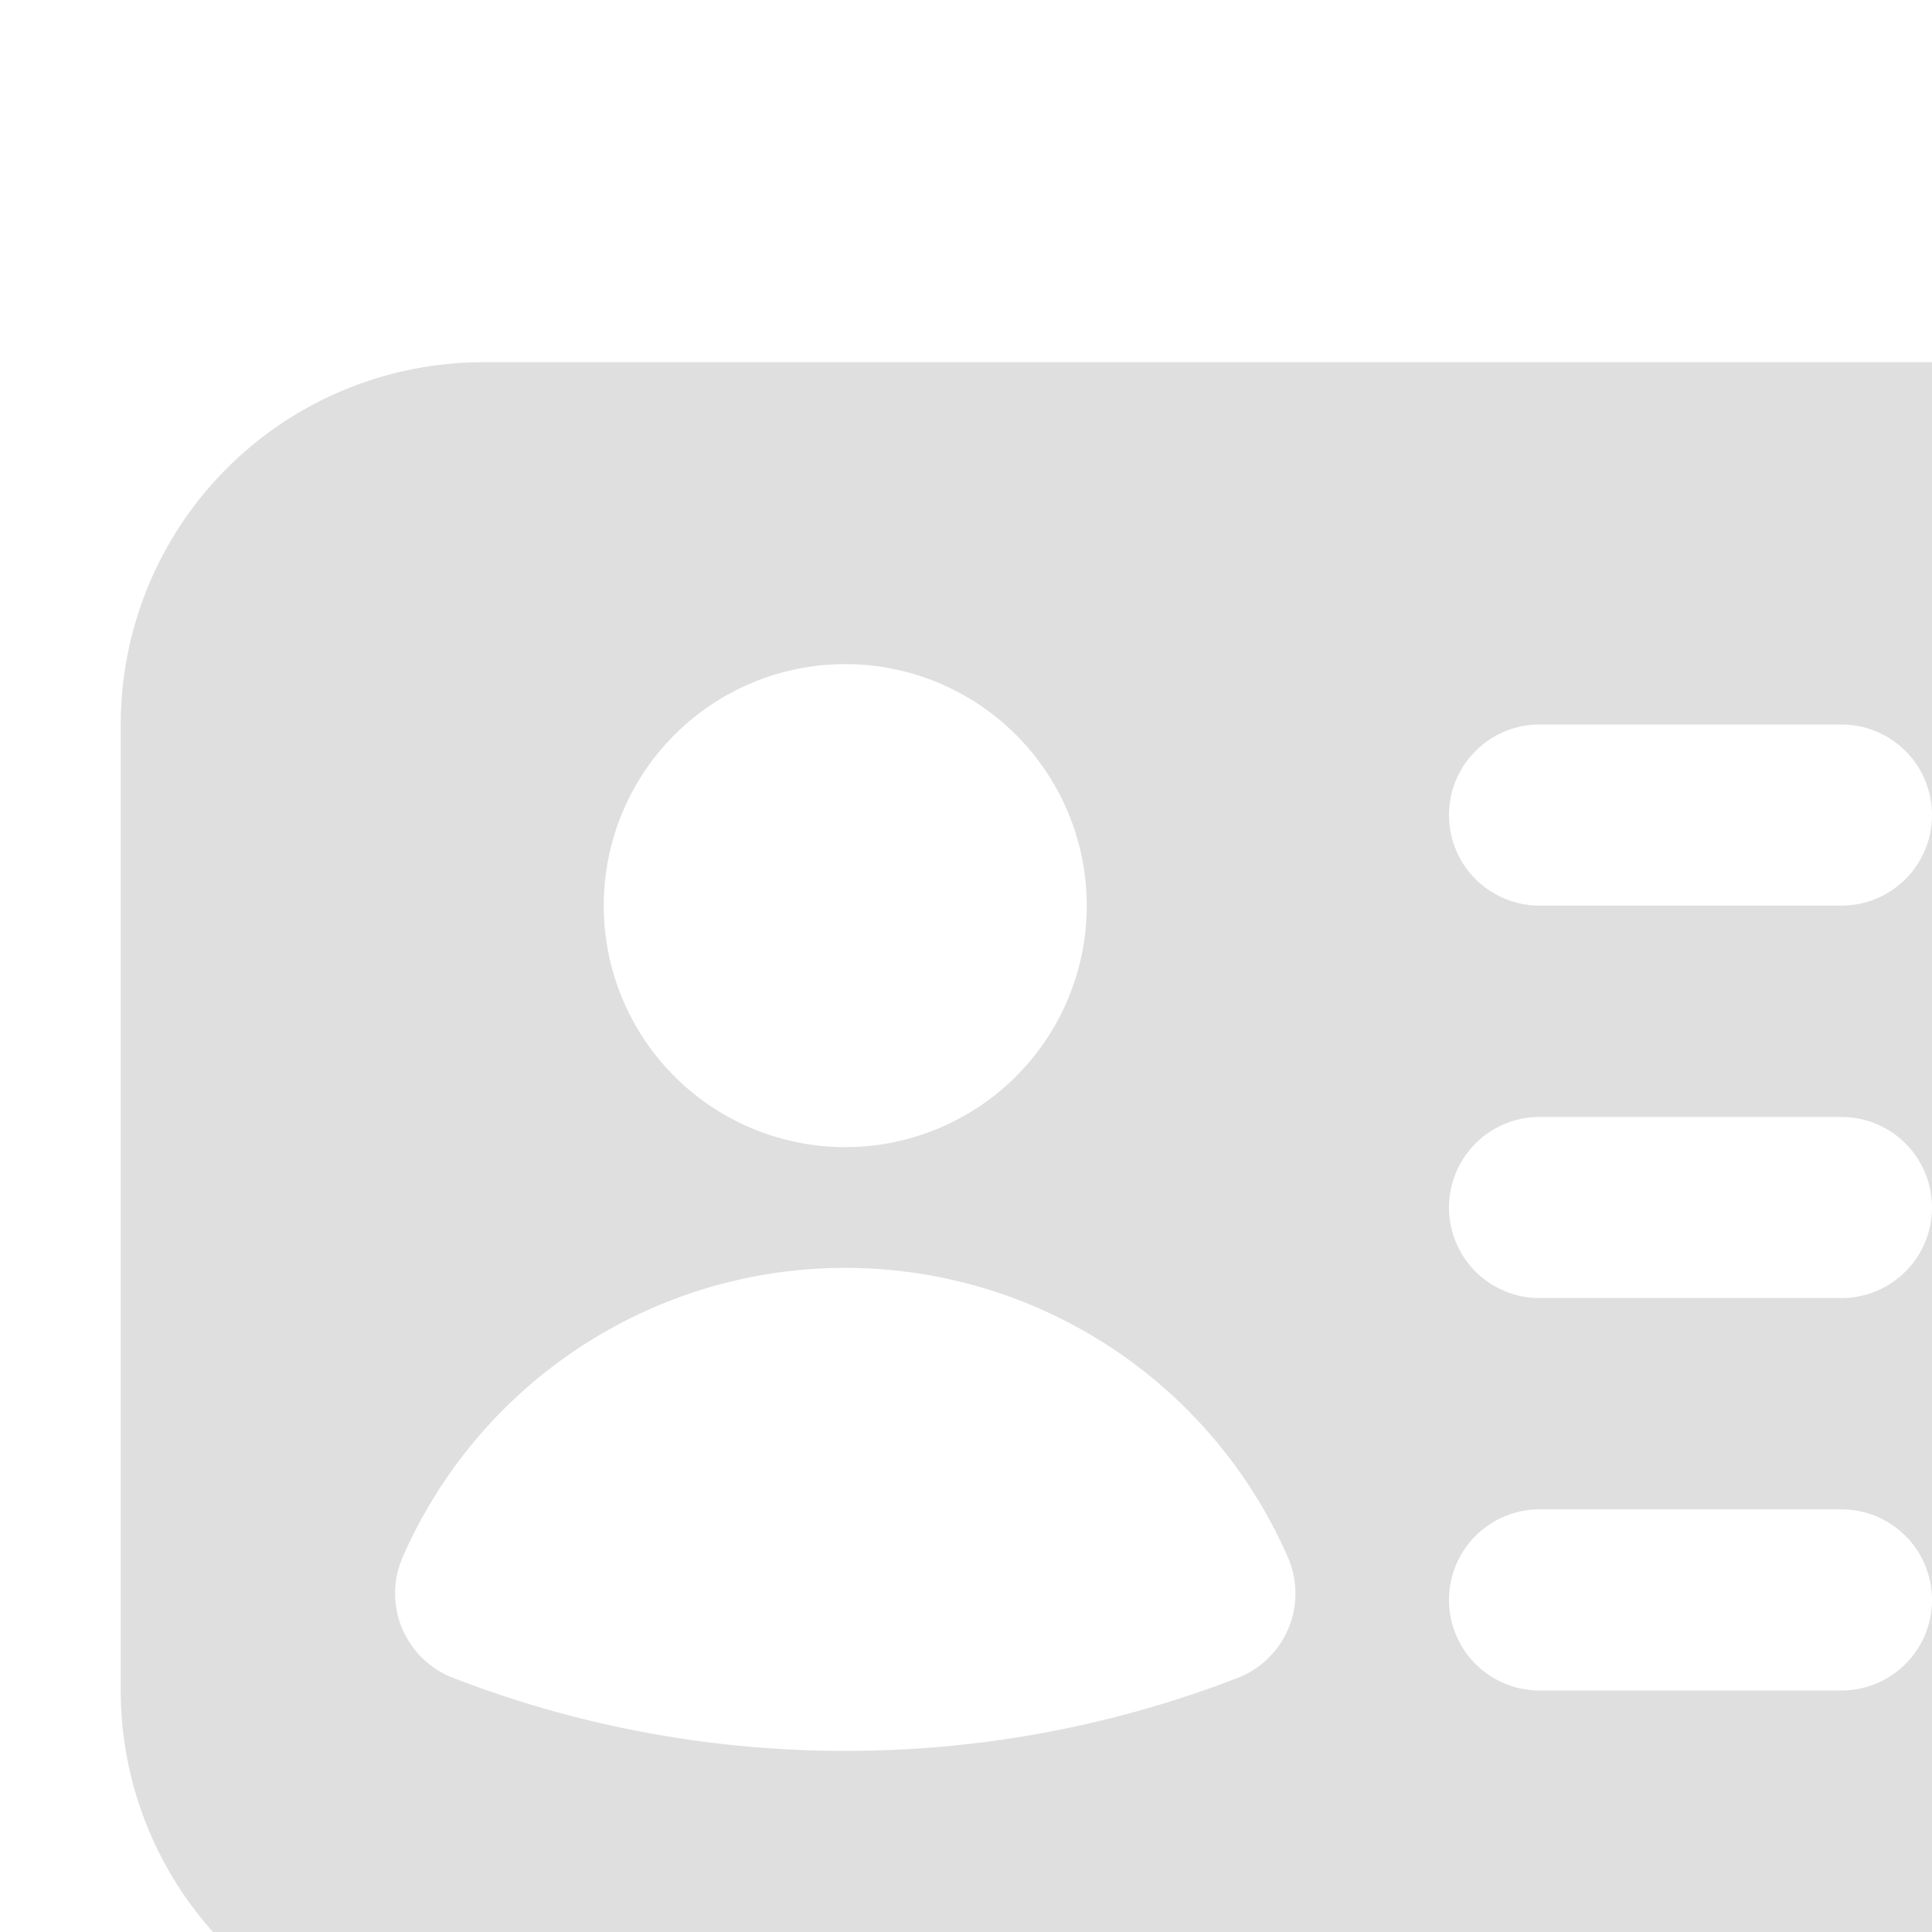 <svg xmlns="http://www.w3.org/2000/svg" width="24" height="24" fill="#dfdfdf" className="bi opacity-75" viewBox="0 0 16 16">
  <path fill-rule="evenodd" d="M1 6a3 3 0 0 1 3-3h12a3 3 0 0 1 3 3v8a3 3 0 0 1-3 3H4a3 3 0 0 1-3-3V6Zm4 1.5a2 2 0 1 1 4 0 2 2 0 0 1-4 0Zm2 3a4 4 0 0 0-3.665 2.395.75.75 0 0 0 .416 1A8.98 8.98 0 0 0 7 14.5a8.98 8.98 0 0 0 3.249-.604.75.75 0 0 0 .416-1.001A4.001 4.001 0 0 0 7 10.5Zm5-3.75a.75.75 0 0 1 .75-.75h2.5a.75.75 0 0 1 0 1.5h-2.5a.75.75 0 0 1-.75-.75Zm0 6.5a.75.75 0 0 1 .75-.75h2.5a.75.75 0 0 1 0 1.5h-2.5a.75.75 0 0 1-.75-.75Zm.75-4a.75.75 0 0 0 0 1.5h2.5a.75.75 0 0 0 0-1.5h-2.5Z" clip-rule="evenodd" />
</svg>
